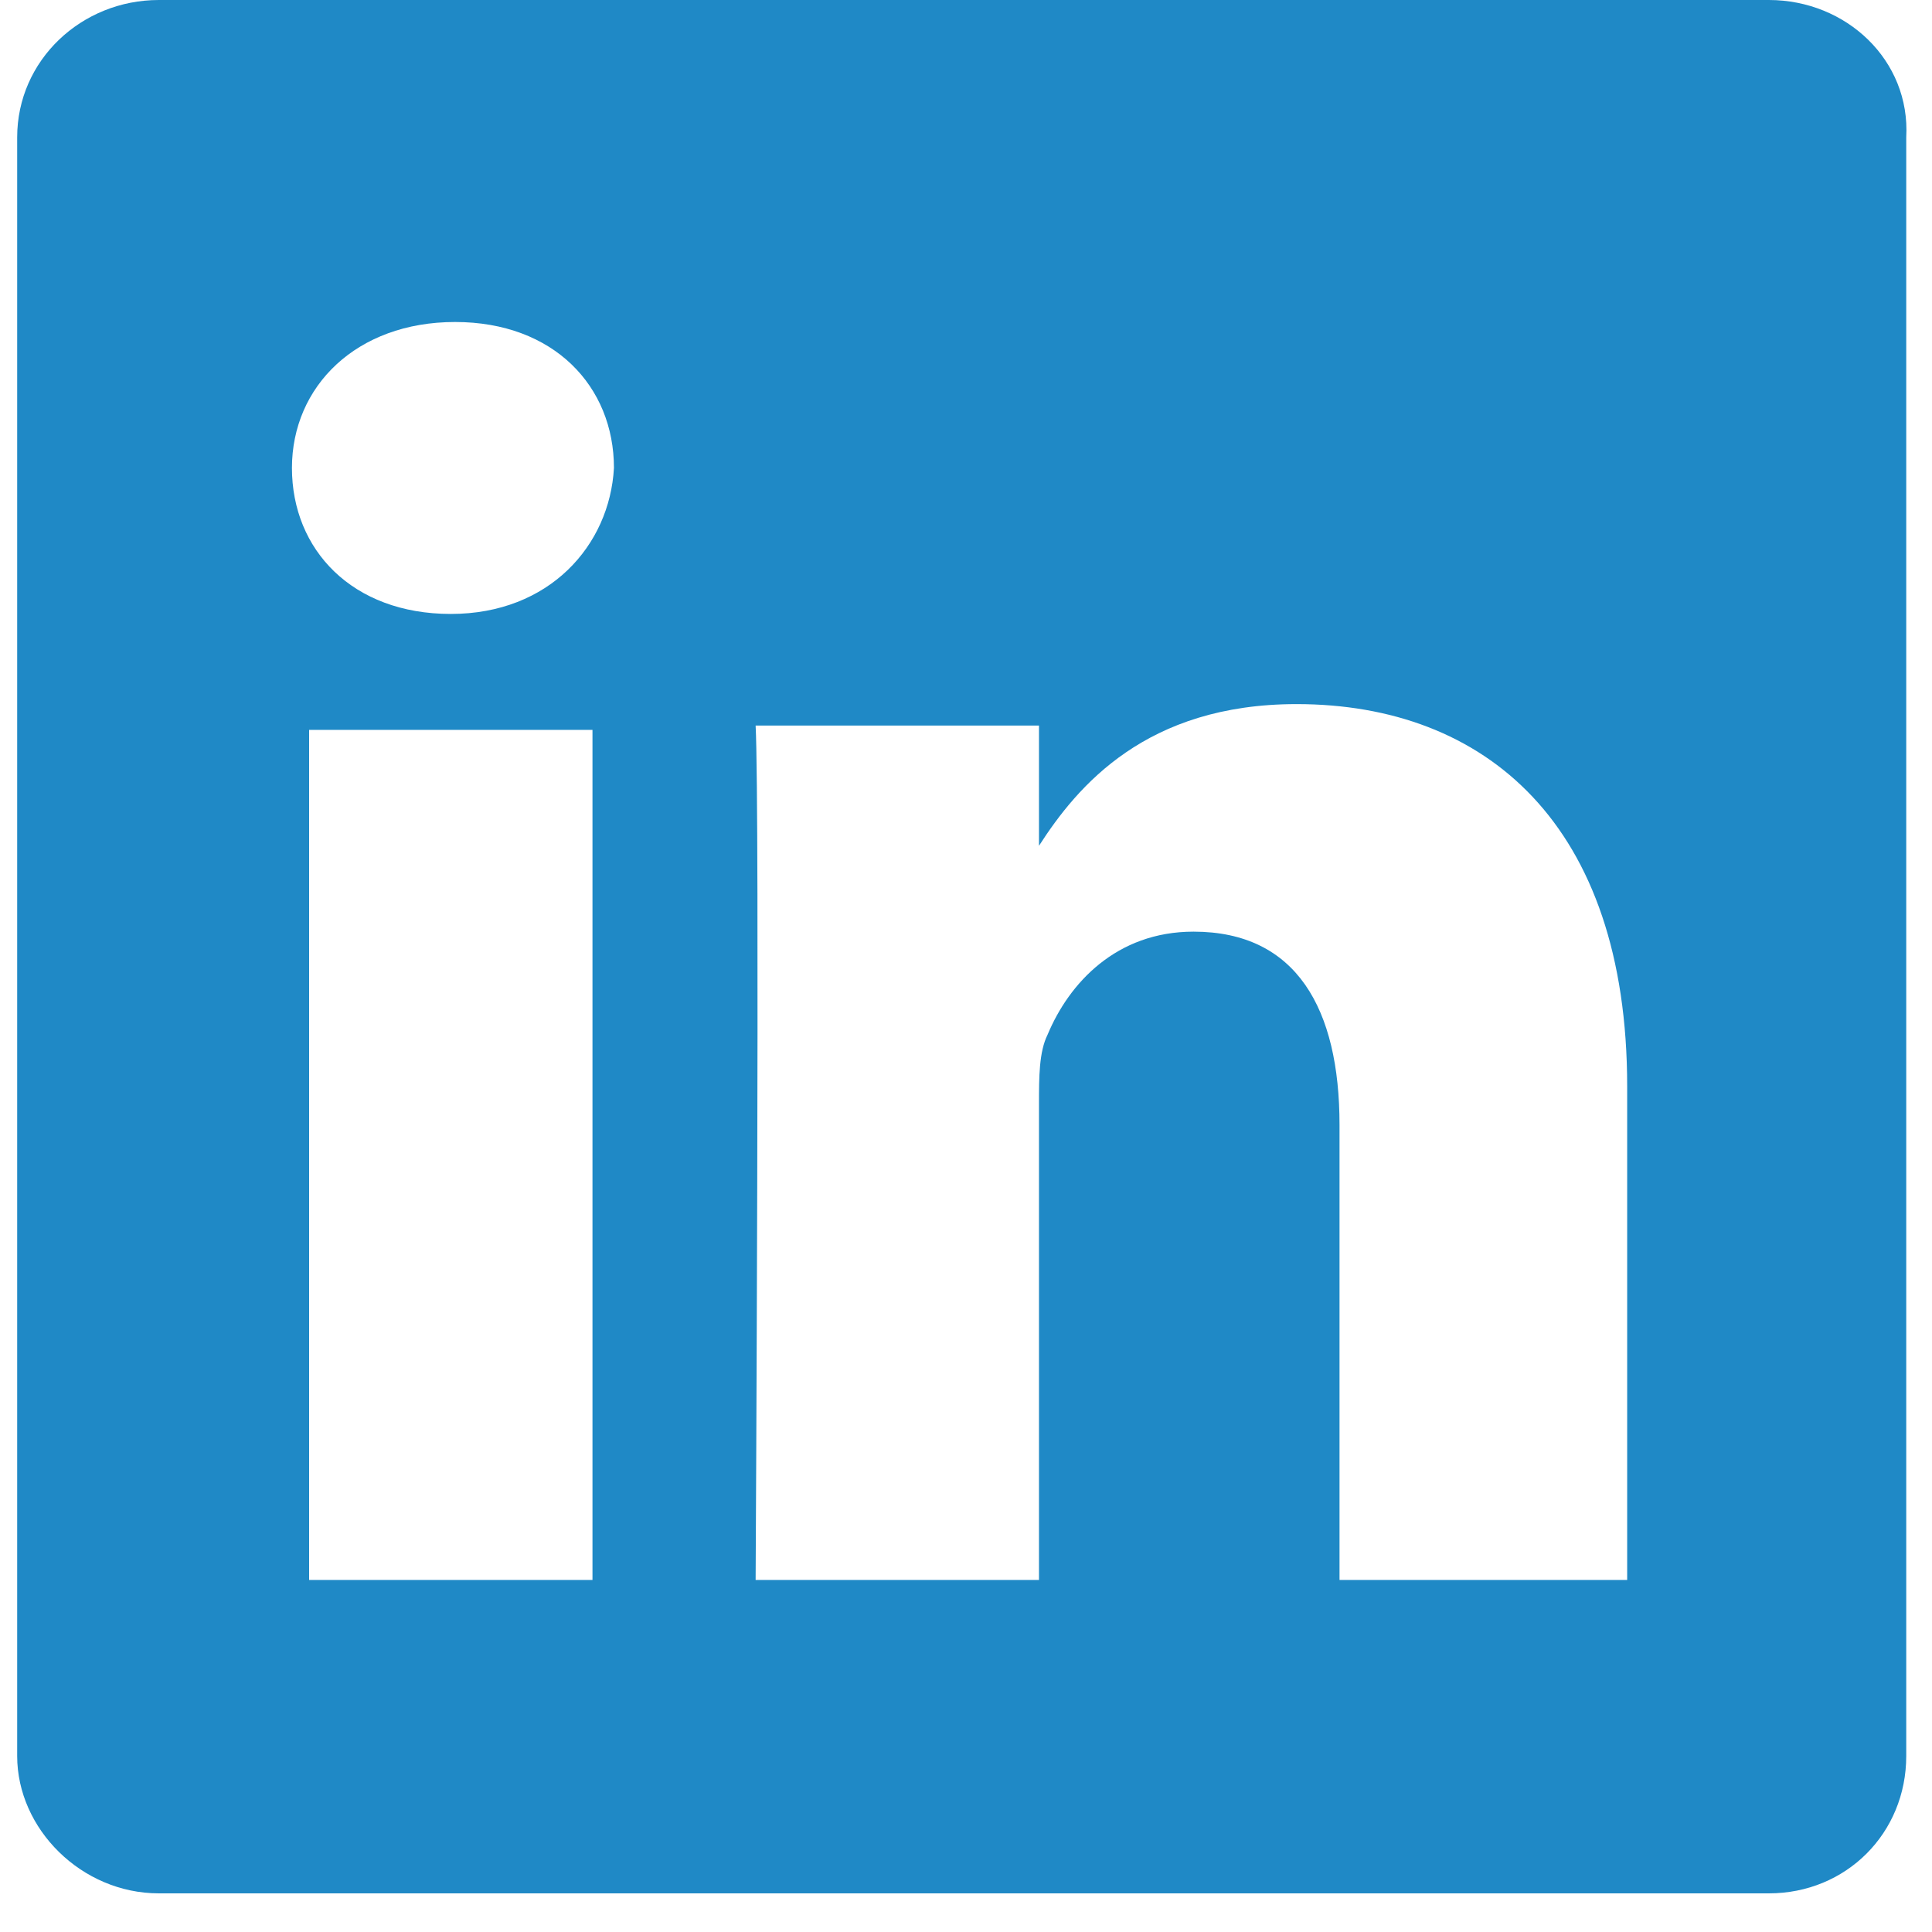<svg width="45" height="45" viewBox="0 0 45 45" version="1.1" xmlns="http://www.w3.org/2000/svg" xmlns:xlink="http://www.w3.org/1999/xlink">
<title>Group</title>
<desc>Created using Figma</desc>
<g id="Canvas" transform="translate(543 -470)">
<g id="Group">
<g id="Group">
<g id="LinkedIn__x28_alt_x29__10_">
<use xlink:href="#path0_fill" transform="translate(-542.6 470)" fill="#1F89C6"/>
</g>
</g>
</g>
</g>
<defs>
<path id="path0_fill" d="M 40.8 0L 3.3 0C 1.5 0 -6.10352e-06 1.4 -6.10352e-06 3.2L -6.10352e-06 40.9C -6.10352e-06 42.6 1.5 44.1 3.3 44.1L 40.8 44.1C 42.6 44.1 44 42.7 44 40.9L 44 3.2C 44.1 1.4 42.6 0 40.8 0ZM 13.4 36.8L 6.8 36.8L 6.8 17L 13.4 17L 13.4 36.8ZM 10.1 14.3C 7.8 14.3 6.4 12.8 6.4 10.9C 6.4 9 7.9 7.5 10.2 7.5C 12.5 7.5 13.9 9 13.9 10.9C 13.8 12.7 12.4 14.3 10.1 14.3ZM 37.4 36.8L 30.8 36.8L 30.8 26.2C 30.8 23.5 29.8 21.7 27.4 21.7C 25.6 21.7 24.5 22.9 24 24.1C 23.8 24.5 23.8 25.1 23.8 25.7L 23.8 36.8L 17.2 36.8C 17.2 36.8 17.3 18.8 17.2 16.9L 23.8 16.9L 23.8 19.7C 24.7 18.3 26.3 16.4 29.8 16.4C 34.2 16.4 37.5 19.2 37.5 25.3L 37.5 36.8L 37.4 36.8Z"/>
</defs>
</svg>
